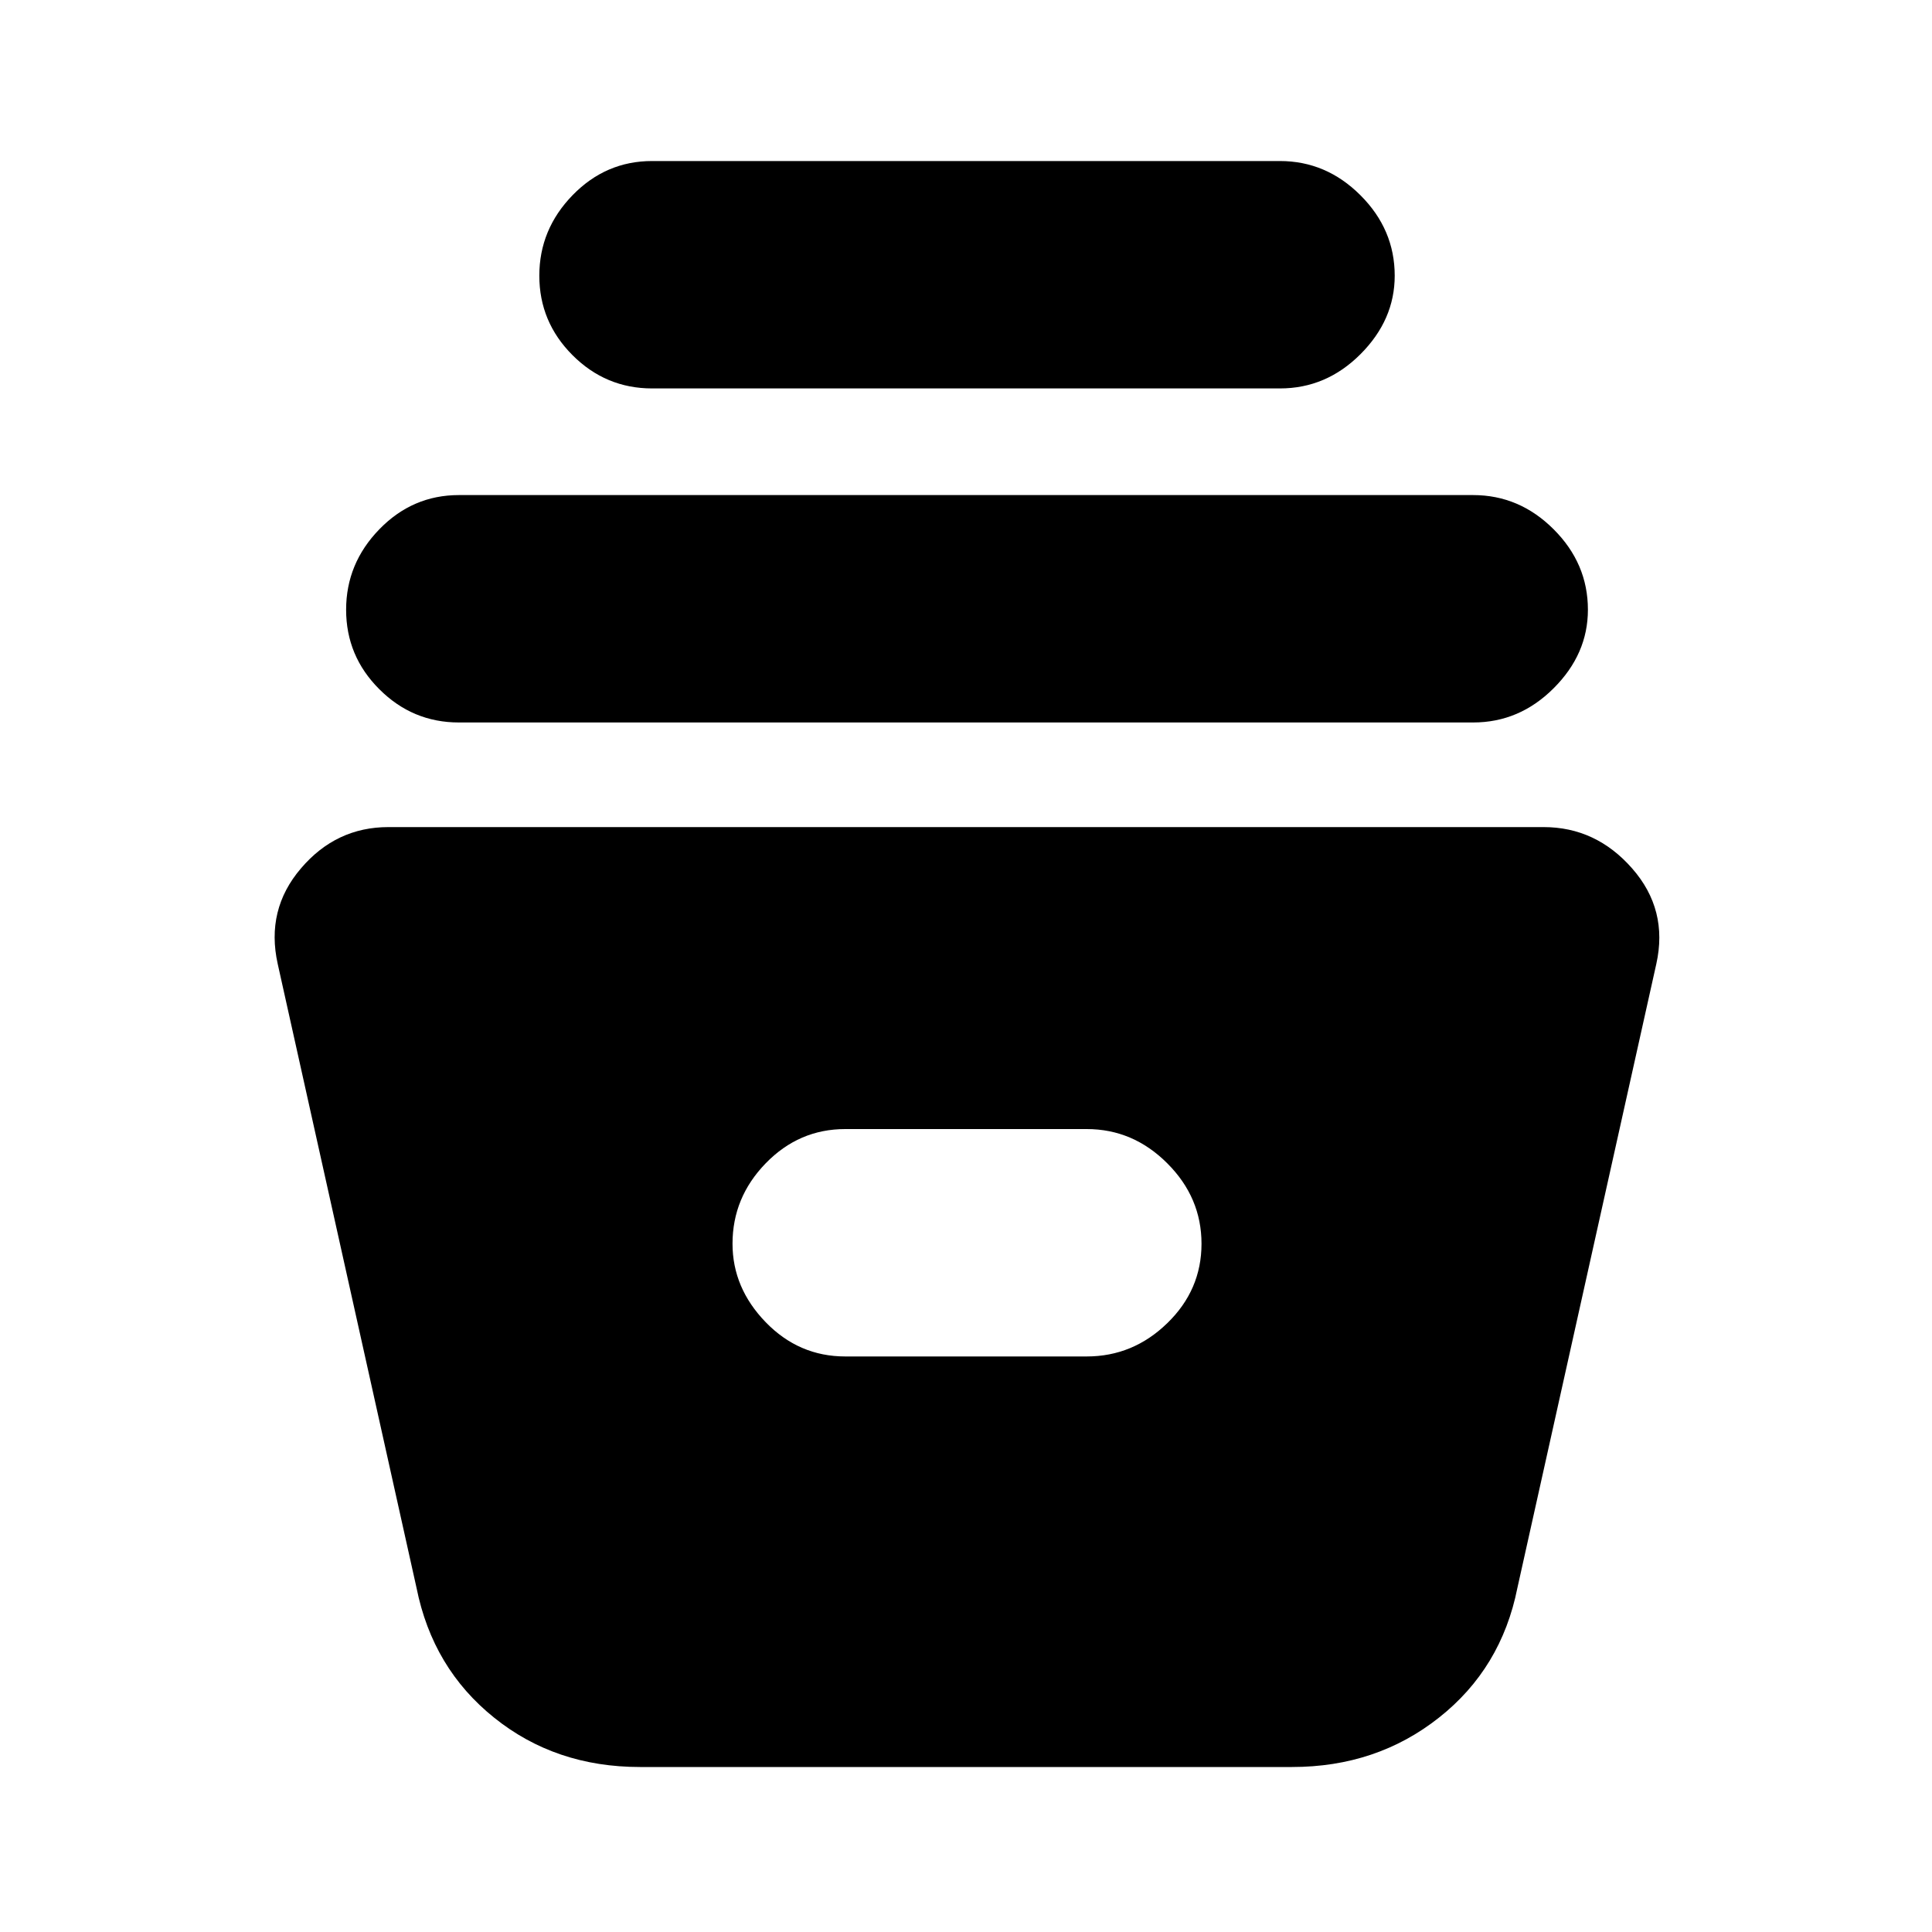 <svg xmlns="http://www.w3.org/2000/svg" height="20" width="20"><path d="M6.625 18.292q-.875 0-1.51-.511-.636-.51-.803-1.343L2.875 9.979q-.125-.562.24-.989.364-.428.906-.428h11.958q.542 0 .917.428.375.427.25.989l-1.438 6.459q-.166.833-.812 1.343-.646.511-1.521.511Zm2.125-4.25h2.5q.479 0 .833-.344.355-.344.355-.823t-.355-.833q-.354-.354-.833-.354h-2.5q-.479 0-.823.354t-.344.833q0 .458.344.813.344.354.823.354Zm-4-6.563q-.479 0-.823-.344-.344-.343-.344-.823 0-.479.344-.833t.823-.354h10.5q.479 0 .833.354.355.354.355.833 0 .459-.355.813-.354.354-.833.354Zm2-3.458q-.479 0-.823-.344t-.344-.823q0-.479.344-.833t.823-.354h6.5q.479 0 .833.354.355.354.355.833 0 .458-.355.813-.354.354-.833.354Z"/></svg>